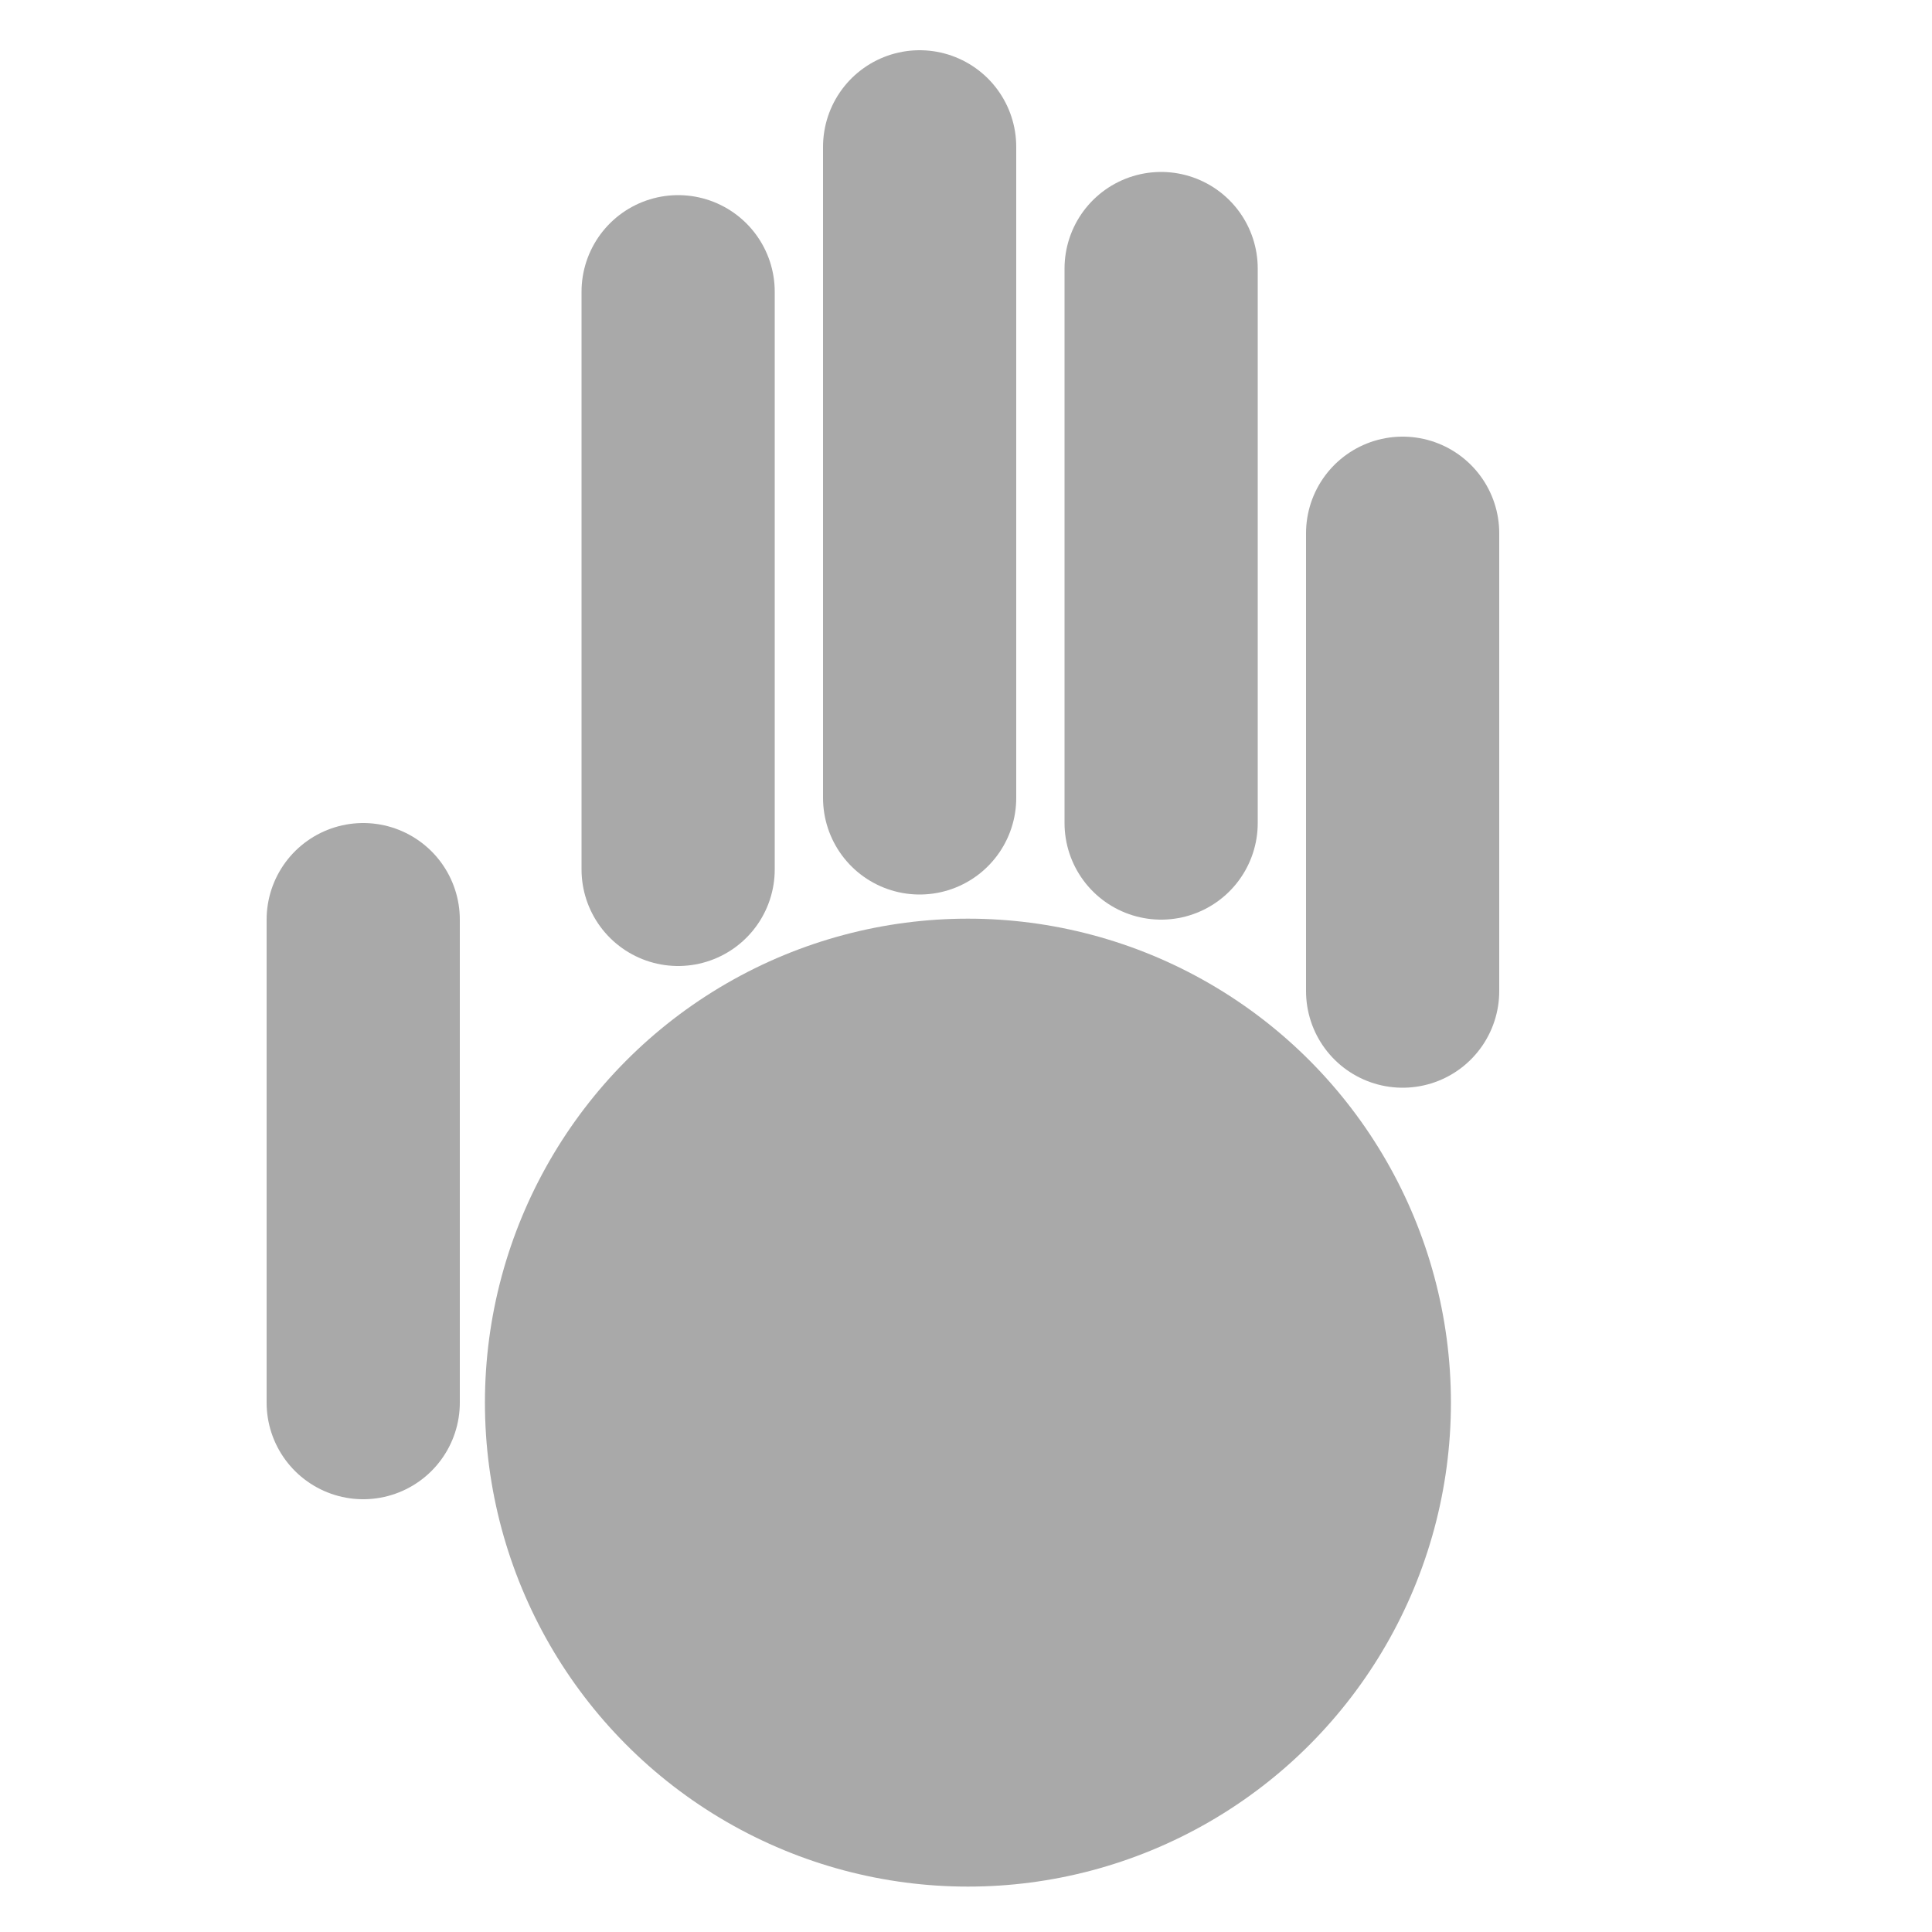 <svg xmlns="http://www.w3.org/2000/svg" viewBox="0 0 1000 1000">
        <rect width="100%" height="100%" fill="white"/> <!-- fill="#e6e6e6"-->
        <!-- Palm #a9a9a9 -->
        <ellipse rx="250" ry="250.5"  cx="501" cy="726" fill="#a9a9a9"/>

        <!-- Thumb -->
        <line x1="188" y1="476" x2="188" y2="726" stroke-width="100" stroke="#a9a9a9" stroke-linecap="round"/>

        <!-- Index Finger -->
        <line x1="351" y1="151" x2="351" y2="450" stroke-width="100" stroke="#a9a9a9" stroke-linecap="round"/>

        <!-- Middle Finger -->
        <line x1="476" y1="76" x2="476" y2="413" stroke-width="100" stroke="#a9a9a9" stroke-linecap="round"/>

        <!-- Ring Finger -->
        <line x1="601" y1="139" x2="601" y2="426" stroke-width="100" stroke="#a9a9a9" stroke-linecap="round"/>

        <!-- Pinky Finger -->
        <line x1="726" y1="276" x2="726" y2="513" stroke-width="100" stroke="#a9a9a9" stroke-linecap="round"/>


    </svg>